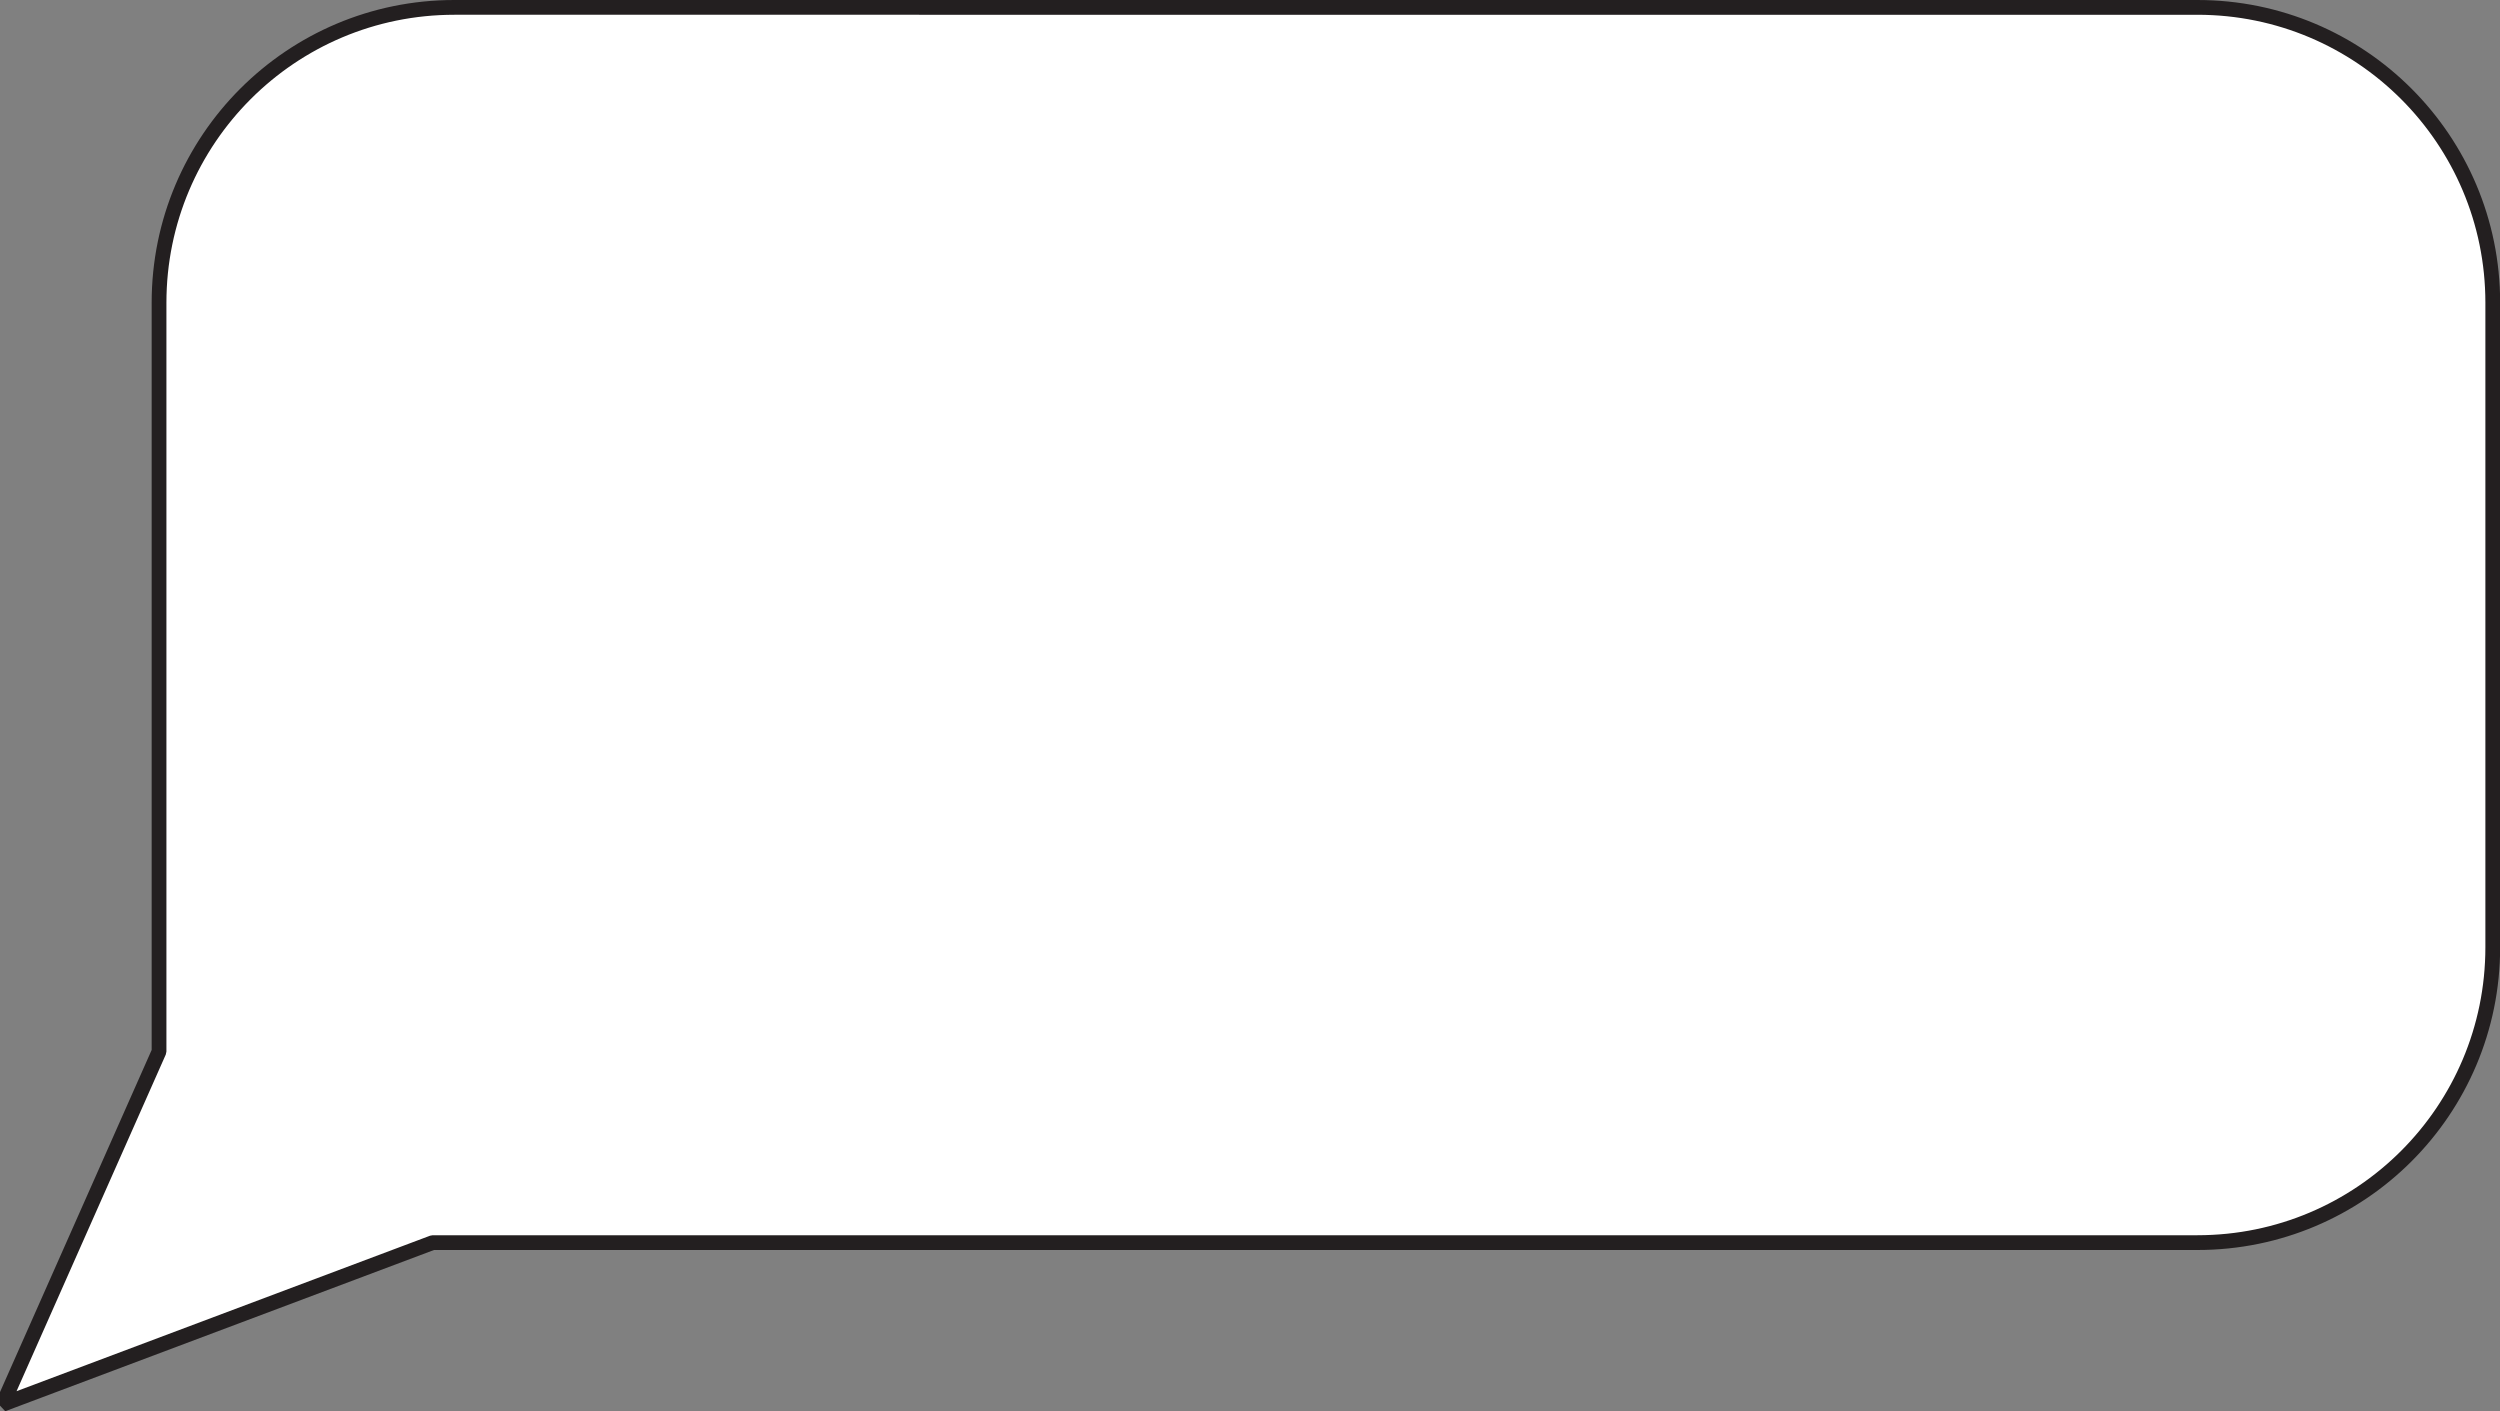 <?xml version="1.0" encoding="UTF-8"?>
<svg id="Layer_1" data-name="Layer 1" xmlns="http://www.w3.org/2000/svg" viewBox="0 0 169.3 95.57">
  <rect x="0" y="0" width="169.3" height="95.57" fill="#808080" stroke="none"/>
  <defs>
    <style>
      .cls-1 {
        fill: #fff;
        stroke: #231f20;
        stroke-linecap: round;
        stroke-linejoin: bevel;
      }
    </style>
  </defs>
  <path class="cls-1" d="m.18,95.1l29.12-10.95h119.51c11.05,0,20-8.95,20-20V20.5c0-11.05-8.95-20-20-20H30.77c-11.05,0-20,8.95-20,20v50.71S.18,95.1.18,95.1Z"/>
</svg>
